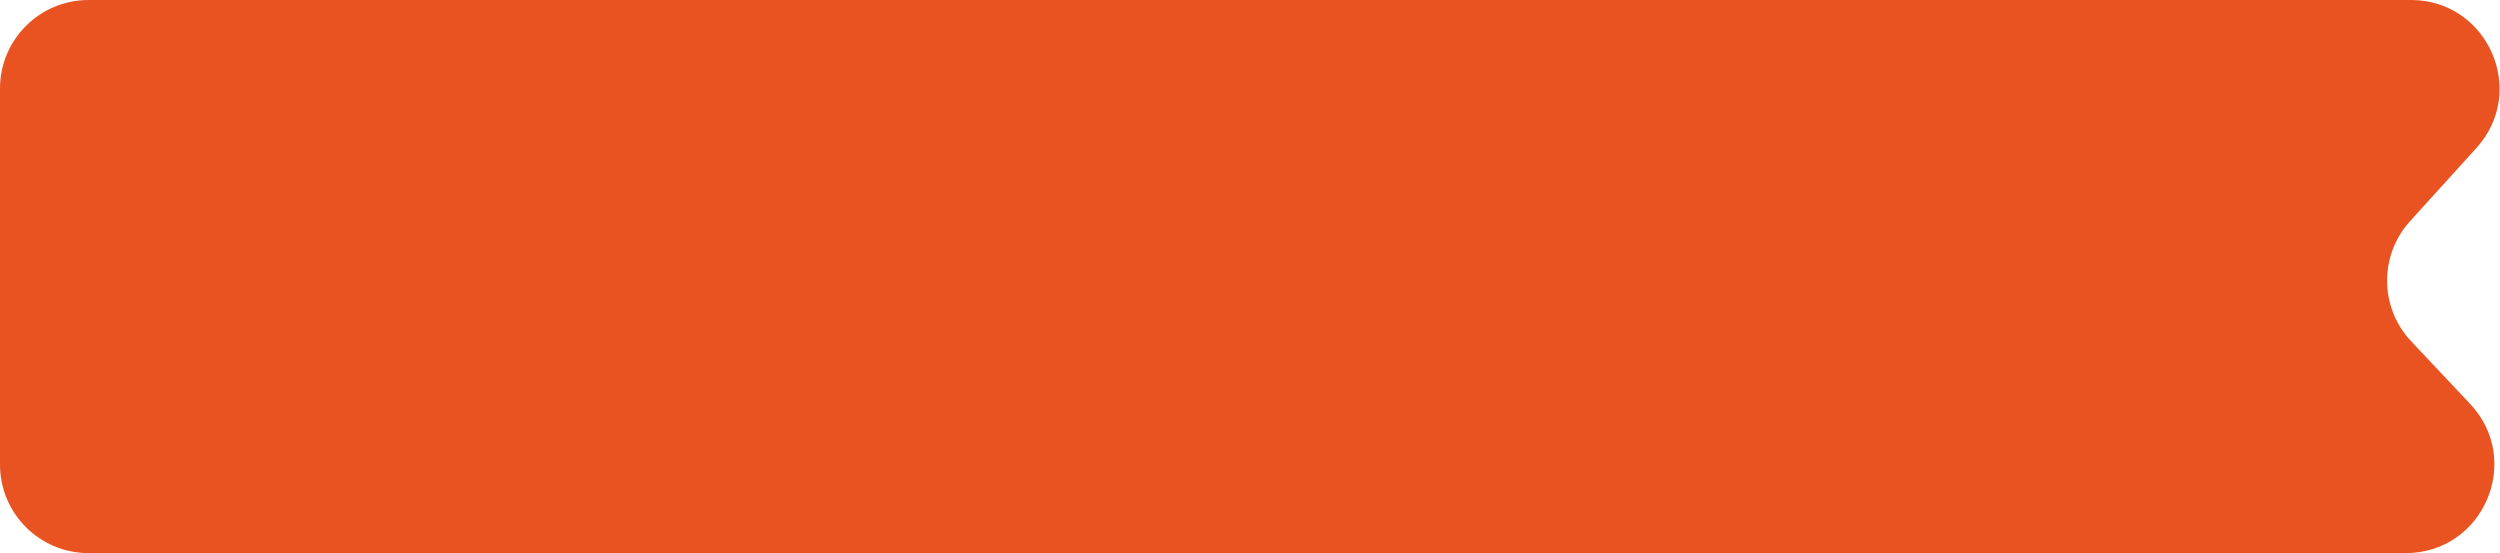 <svg width="113" height="25" viewBox="0 0 113 25" fill="none" xmlns="http://www.w3.org/2000/svg">
<path d="M108.739 25L4 25C1.791 25 0 23.209 0 21L0 4C0 1.791 1.791 0 4 0L108.973 0C112.443 0 114.267 4.116 111.936 6.687L108.934 9.998C107.532 11.544 107.554 13.908 108.985 15.427L111.651 18.258C114.055 20.81 112.245 25 108.739 25Z" fill="#E95322"/>
</svg>
